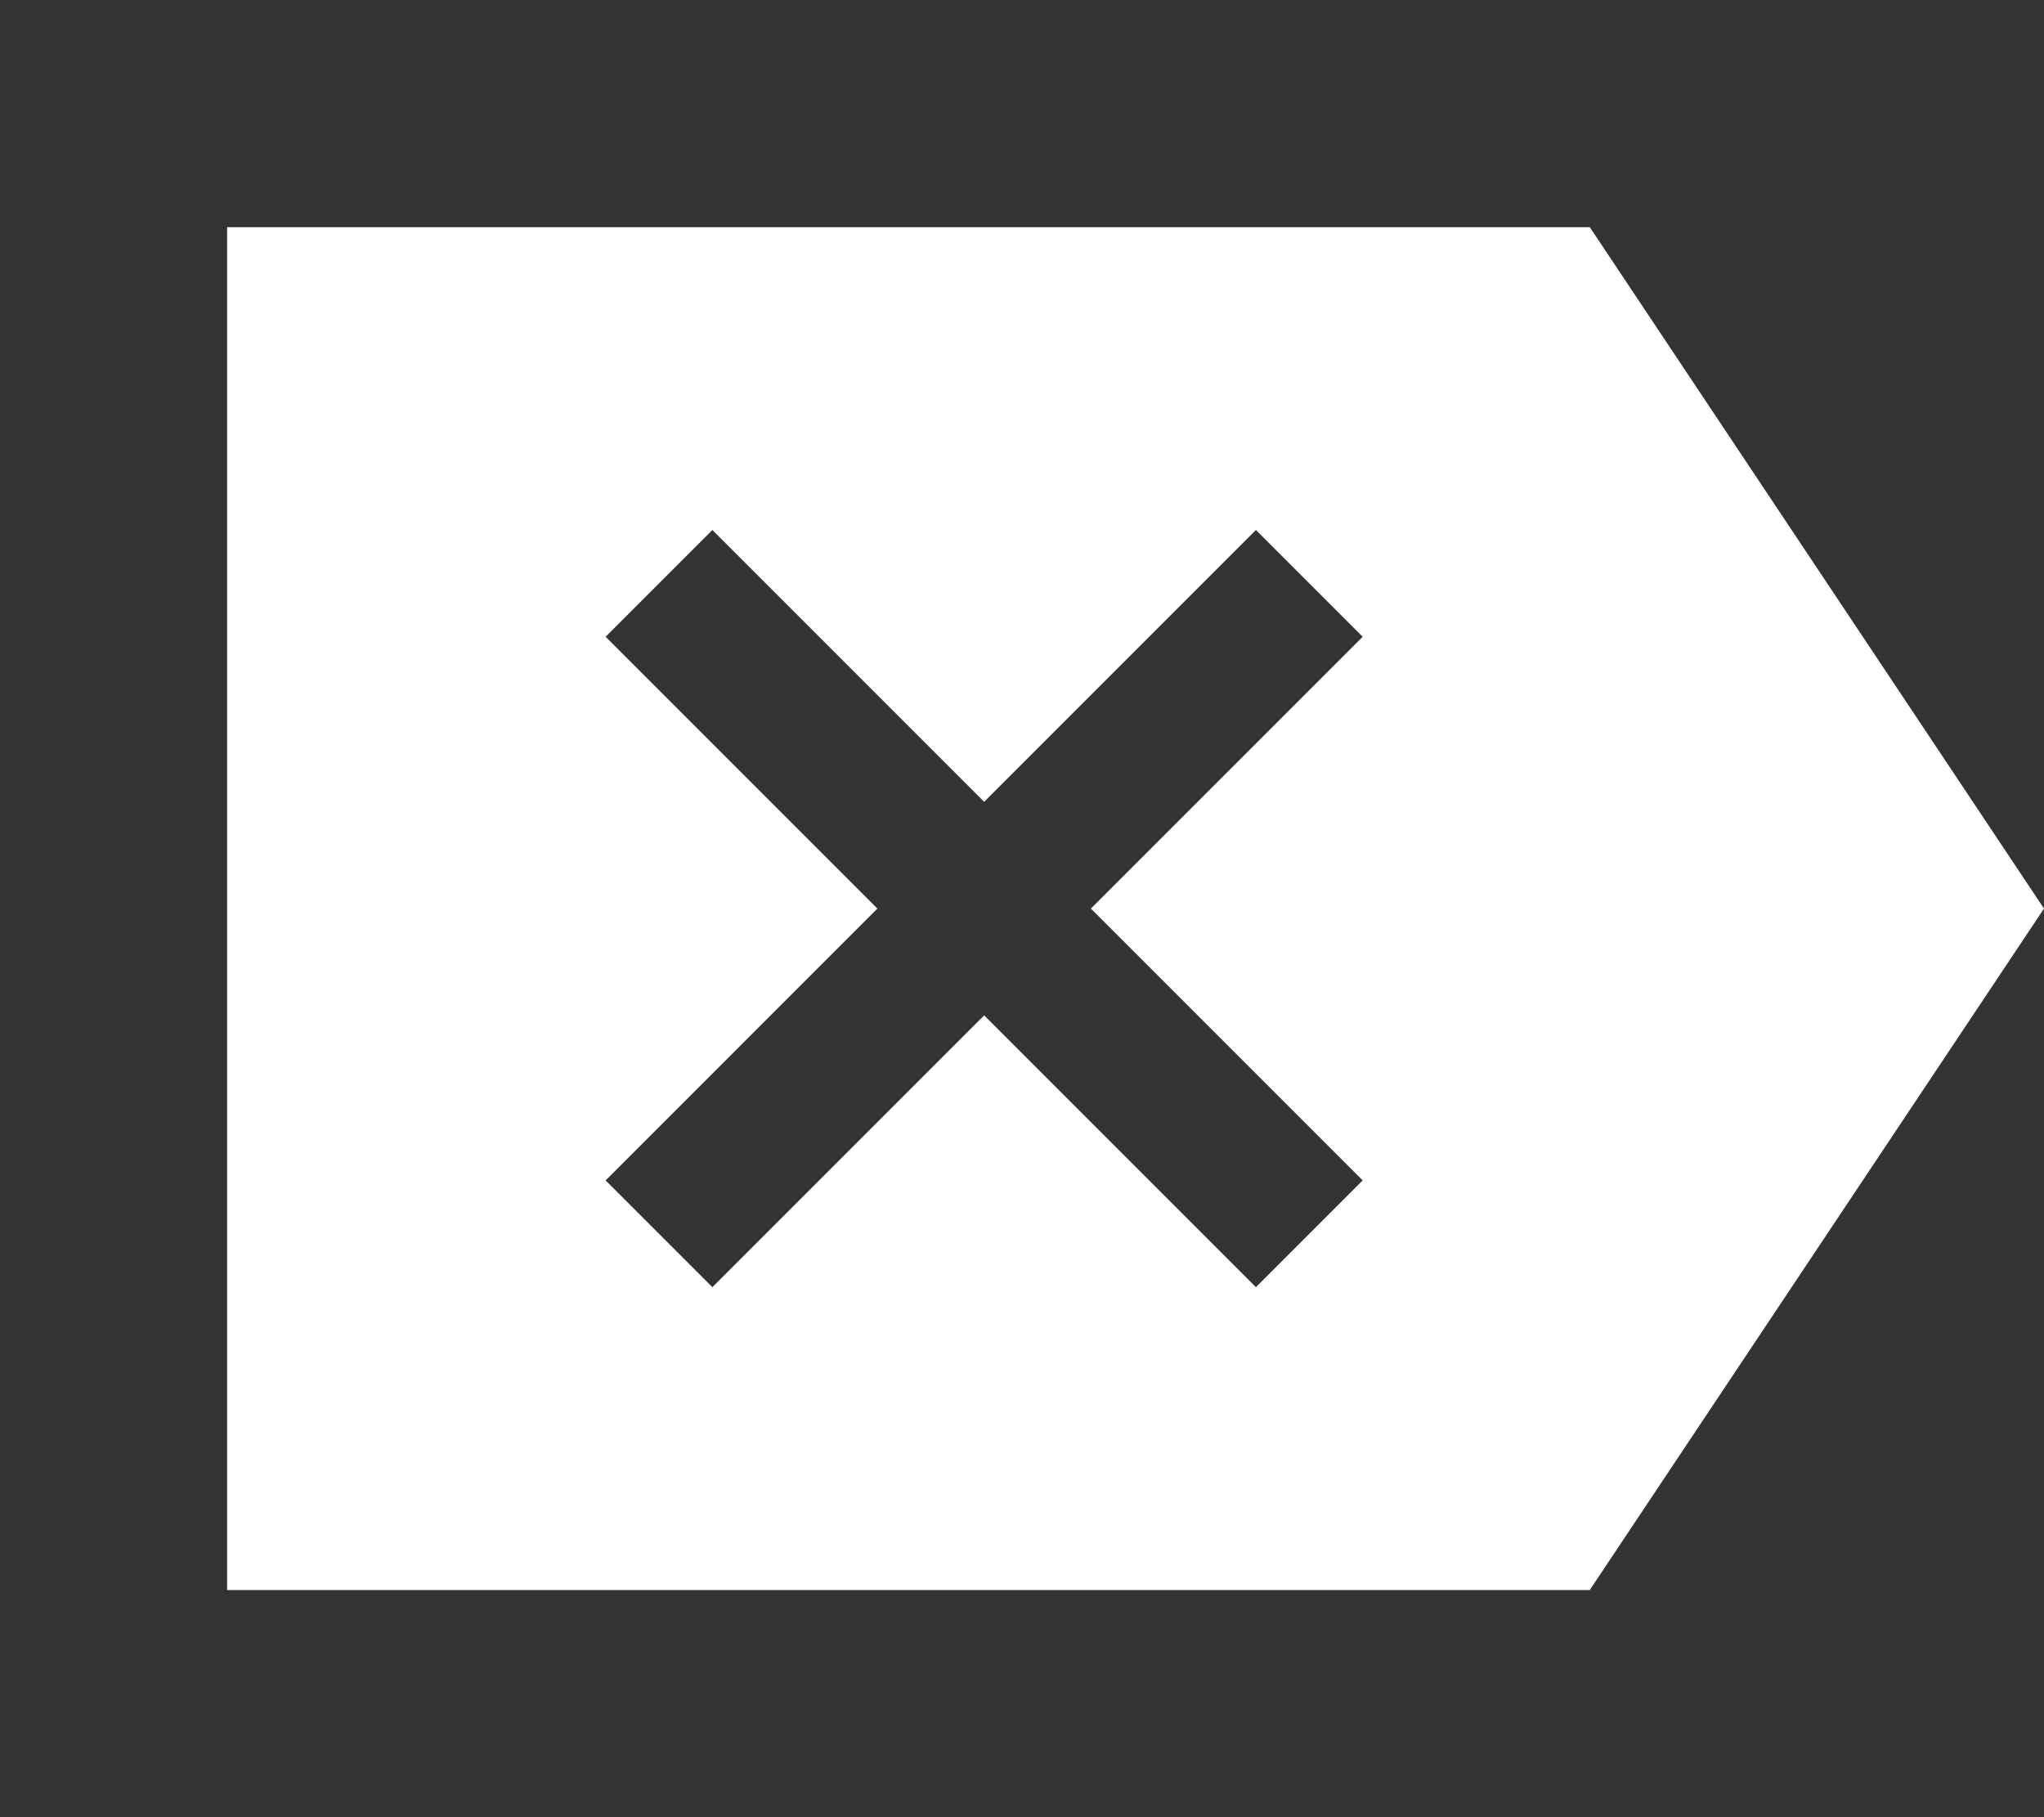 <?xml version="1.0" encoding="UTF-8" standalone="no"?>
<!DOCTYPE svg PUBLIC "-//W3C//DTD SVG 1.1//EN" "http://www.w3.org/Graphics/SVG/1.1/DTD/svg11.dtd">
<svg version="1.1" xmlns="http://www.w3.org/2000/svg" xmlns:xlink="http://www.w3.org/1999/xlink" preserveAspectRatio="xMidYMid meet" viewBox="0 0 27 24" width="27" height="24"><rect x="0" y="0" width="27" height="24" fill="#333333" stroke="none"/><defs><path d="M27 24L3 24L3 0L27 0L27 24Z" id="l2wPvkmwwB"></path><path d="M27 24L3 24L3 0L27 0L27 24Z" id="ecfhdWk17"></path><path d="M27 24L3 24L3 0L27 0L27 24Z" id="aXN66SRSw"></path><path d="M27 24L3 24L3 0L27 0L27 24Z" id="bHQRPUTbG"></path><path d="M21 21L3 21L3 3L21 3L27 12L21 21ZM9.41 7L8 8.41L11.59 12L8 15.59L9.41 17L13 13.41L16.59 17L18 15.59L14.41 12L18 8.41L16.59 7L13 10.59L9.41 7Z" id="h30xpgAVPq"></path><path d="M21 21L3 21L3 3L21 3L27 12L21 21ZM9.41 7L8 8.41L11.59 12L8 15.59L9.41 17L13 13.41L16.59 17L18 15.59L14.41 12L18 8.41L16.59 7L13 10.59L9.41 7Z" id="a7NpLJfk9"></path><path d="M21 21L3 21L3 3L21 3L27 12L21 21ZM9.41 7L8 8.41L11.59 12L8 15.59L9.41 17L13 13.41L16.59 17L18 15.59L14.41 12L18 8.41L16.59 7L13 10.59L9.41 7Z" id="ccCr3Ct4z"></path><path d="M21 21L3 21L3 3L21 3L27 12L21 21ZM9.41 7L8 8.41L11.59 12L8 15.59L9.41 17L13 13.41L16.59 17L18 15.59L14.41 12L18 8.41L16.59 7L13 10.59L9.41 7Z" id="c4a5977kxW"></path></defs><g><g><g><use xlink:href="#l2wPvkmwwB" opacity="1" fill="#000000" fill-opacity="0"></use><g><use xlink:href="#l2wPvkmwwB" opacity="1" fill-opacity="0" stroke="#000000" stroke-width="1" stroke-opacity="0"></use></g></g><g><use xlink:href="#ecfhdWk17" opacity="1" fill="#000000" fill-opacity="0"></use><g><use xlink:href="#ecfhdWk17" opacity="1" fill-opacity="0" stroke="#000000" stroke-width="1" stroke-opacity="0"></use></g></g><g><use xlink:href="#aXN66SRSw" opacity="1" fill="#000000" fill-opacity="0"></use><g><use xlink:href="#aXN66SRSw" opacity="1" fill-opacity="0" stroke="#000000" stroke-width="1" stroke-opacity="0"></use></g></g><g><use xlink:href="#bHQRPUTbG" opacity="1" fill="#000000" fill-opacity="0"></use><g><use xlink:href="#bHQRPUTbG" opacity="1" fill-opacity="0" stroke="#000000" stroke-width="1" stroke-opacity="0"></use></g></g><g><use xlink:href="#h30xpgAVPq" opacity="1" fill="#ffffff" fill-opacity="1"></use><g><use xlink:href="#h30xpgAVPq" opacity="1" fill-opacity="0" stroke="#000000" stroke-width="1" stroke-opacity="0"></use></g></g><g><use xlink:href="#a7NpLJfk9" opacity="1" fill="#000000" fill-opacity="0"></use><g><use xlink:href="#a7NpLJfk9" opacity="1" fill-opacity="0" stroke="#000000" stroke-width="1" stroke-opacity="0"></use></g></g><g><use xlink:href="#ccCr3Ct4z" opacity="1" fill="#000000" fill-opacity="0"></use><g><use xlink:href="#ccCr3Ct4z" opacity="1" fill-opacity="0" stroke="#000000" stroke-width="1" stroke-opacity="0"></use></g></g><g><use xlink:href="#c4a5977kxW" opacity="1" fill="#000000" fill-opacity="0"></use><g><use xlink:href="#c4a5977kxW" opacity="1" fill-opacity="0" stroke="#000000" stroke-width="1" stroke-opacity="0"></use></g></g></g></g></svg>